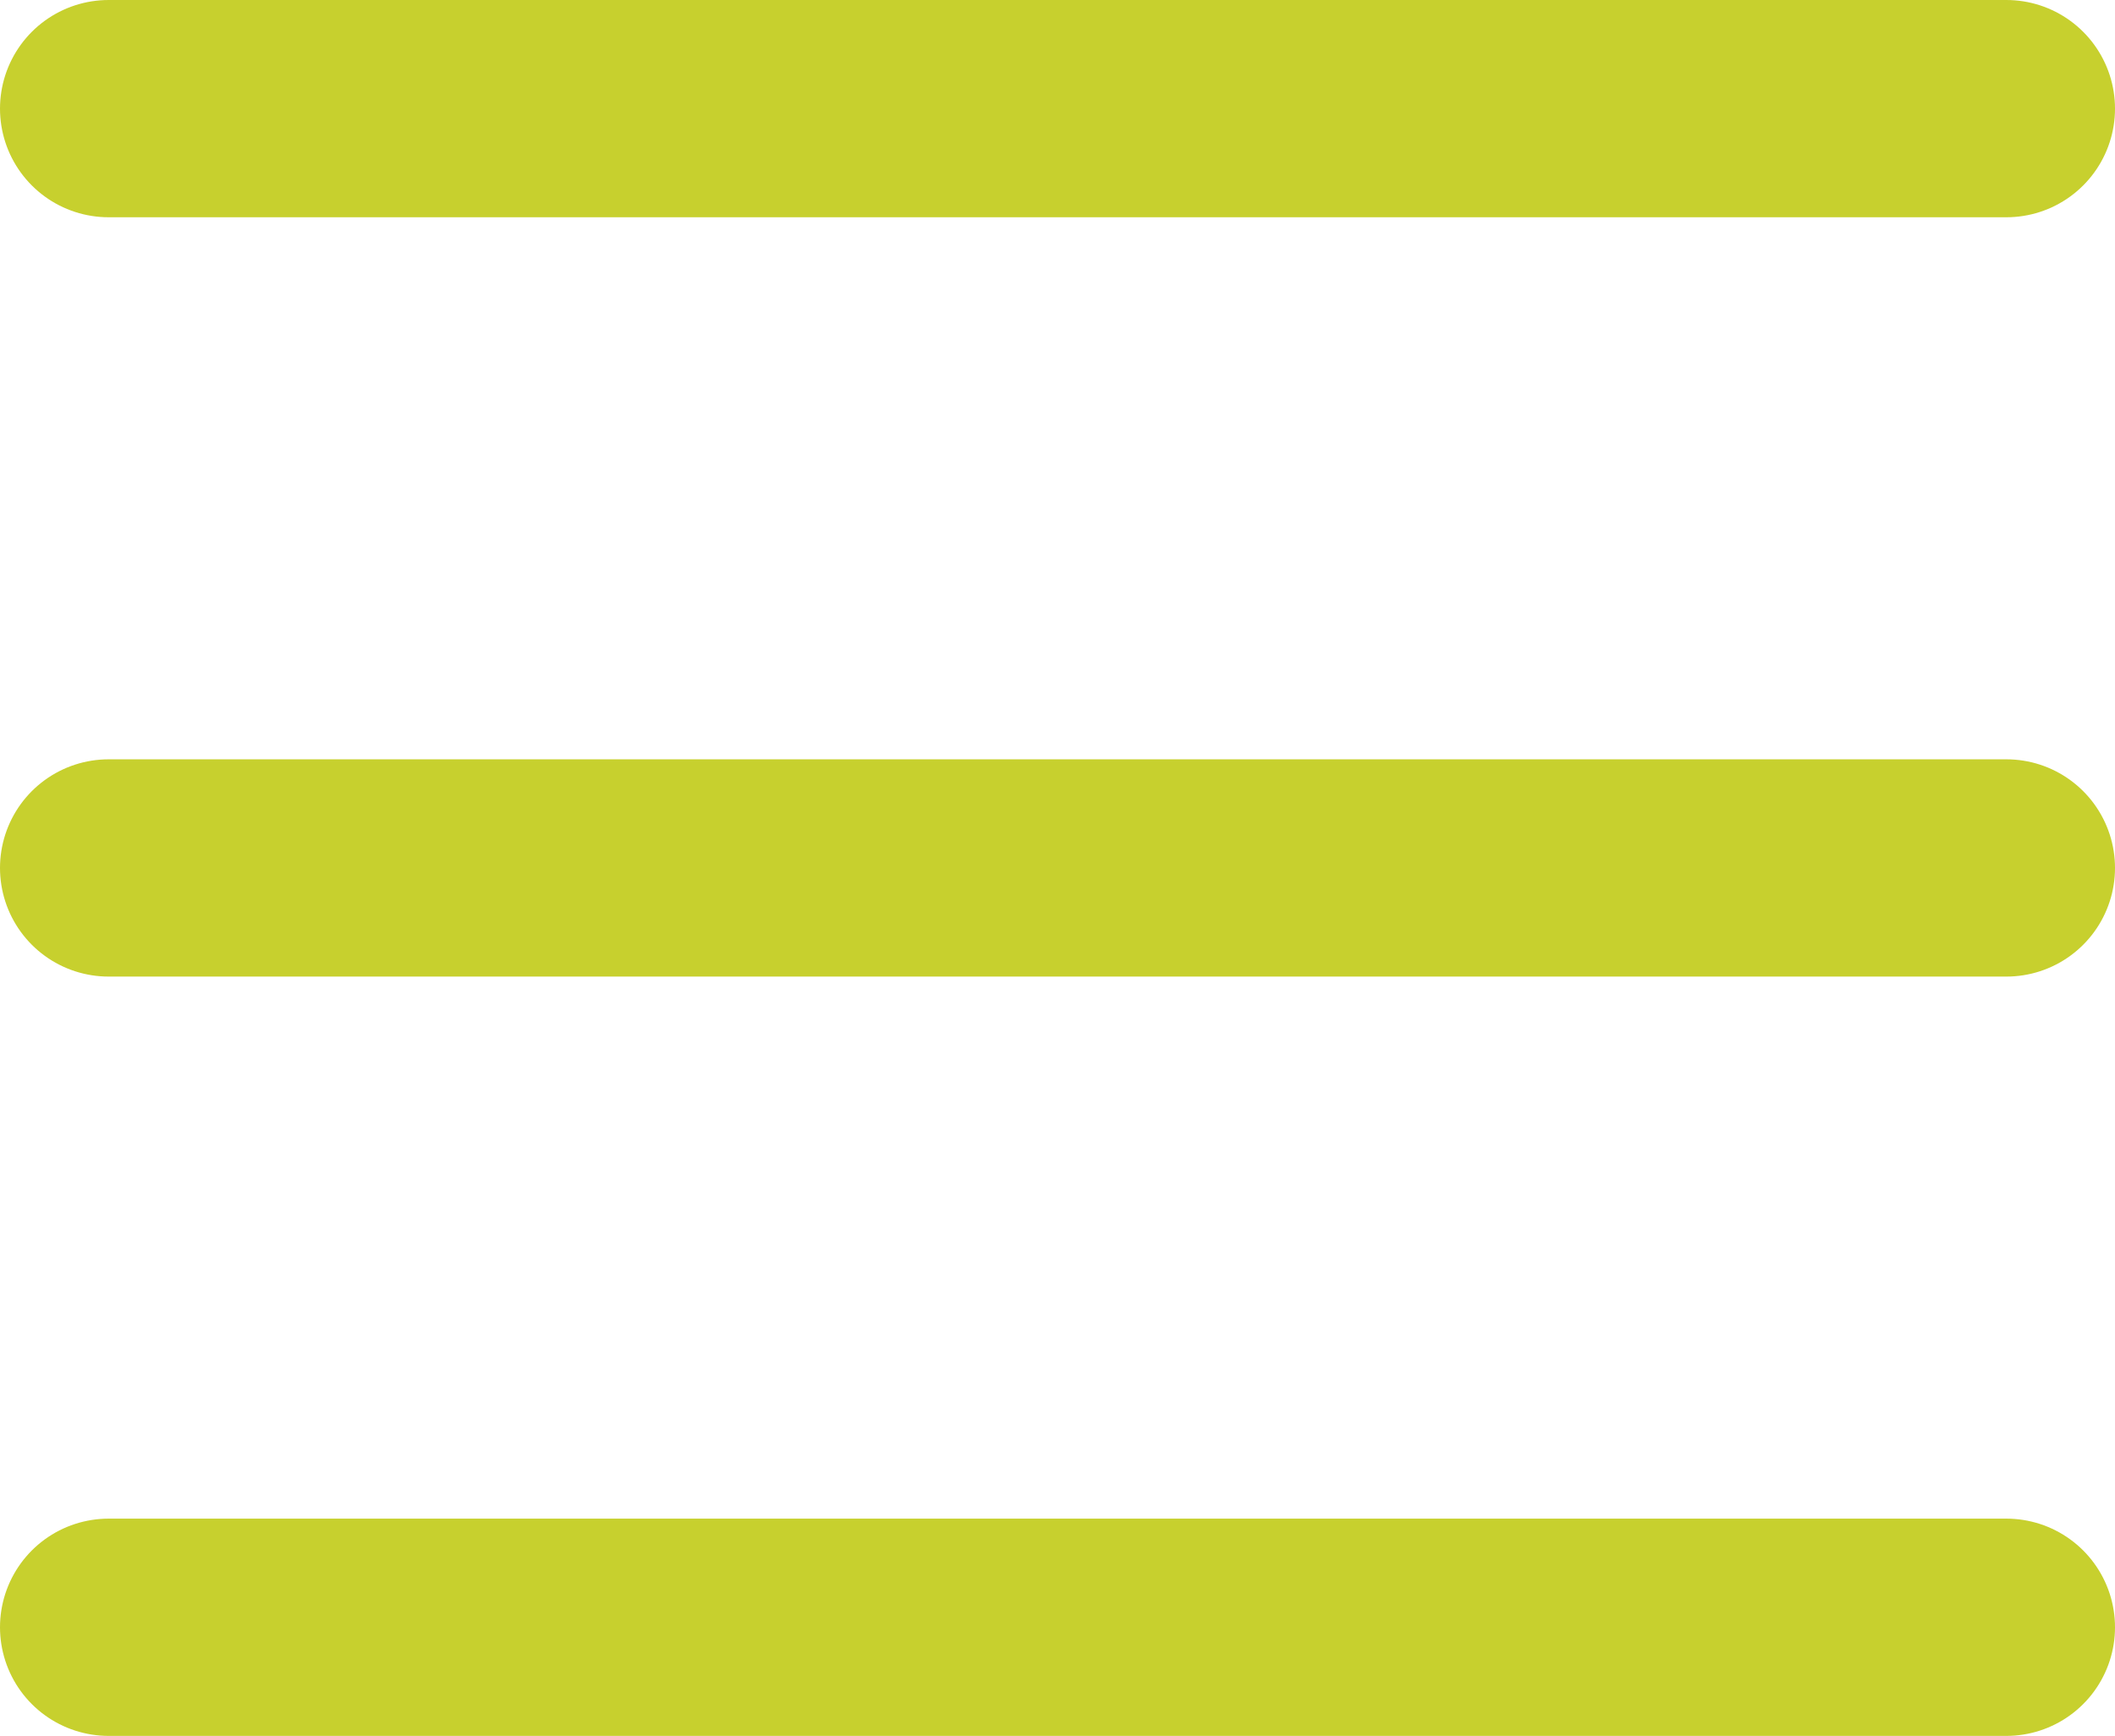 <svg xmlns="http://www.w3.org/2000/svg" viewBox="0 0 19.47 15.98"><defs><style>.da1{fill:none;stroke:#c7d02e;stroke-linecap:round;stroke-miterlimit:10;stroke-width:2px;}</style></defs><g id="Capa_2" data-name="Capa 2"><g id="Capa_1-2" data-name="Capa 1"><line class="da1" x1="1" y1="1" x2="18.47" y2="1"/><line class="da1" x1="1" y1="7.99" x2="18.47" y2="7.99"/><line class="da1" x1="1" y1="14.98" x2="18.47" y2="14.98"/></g></g></svg>